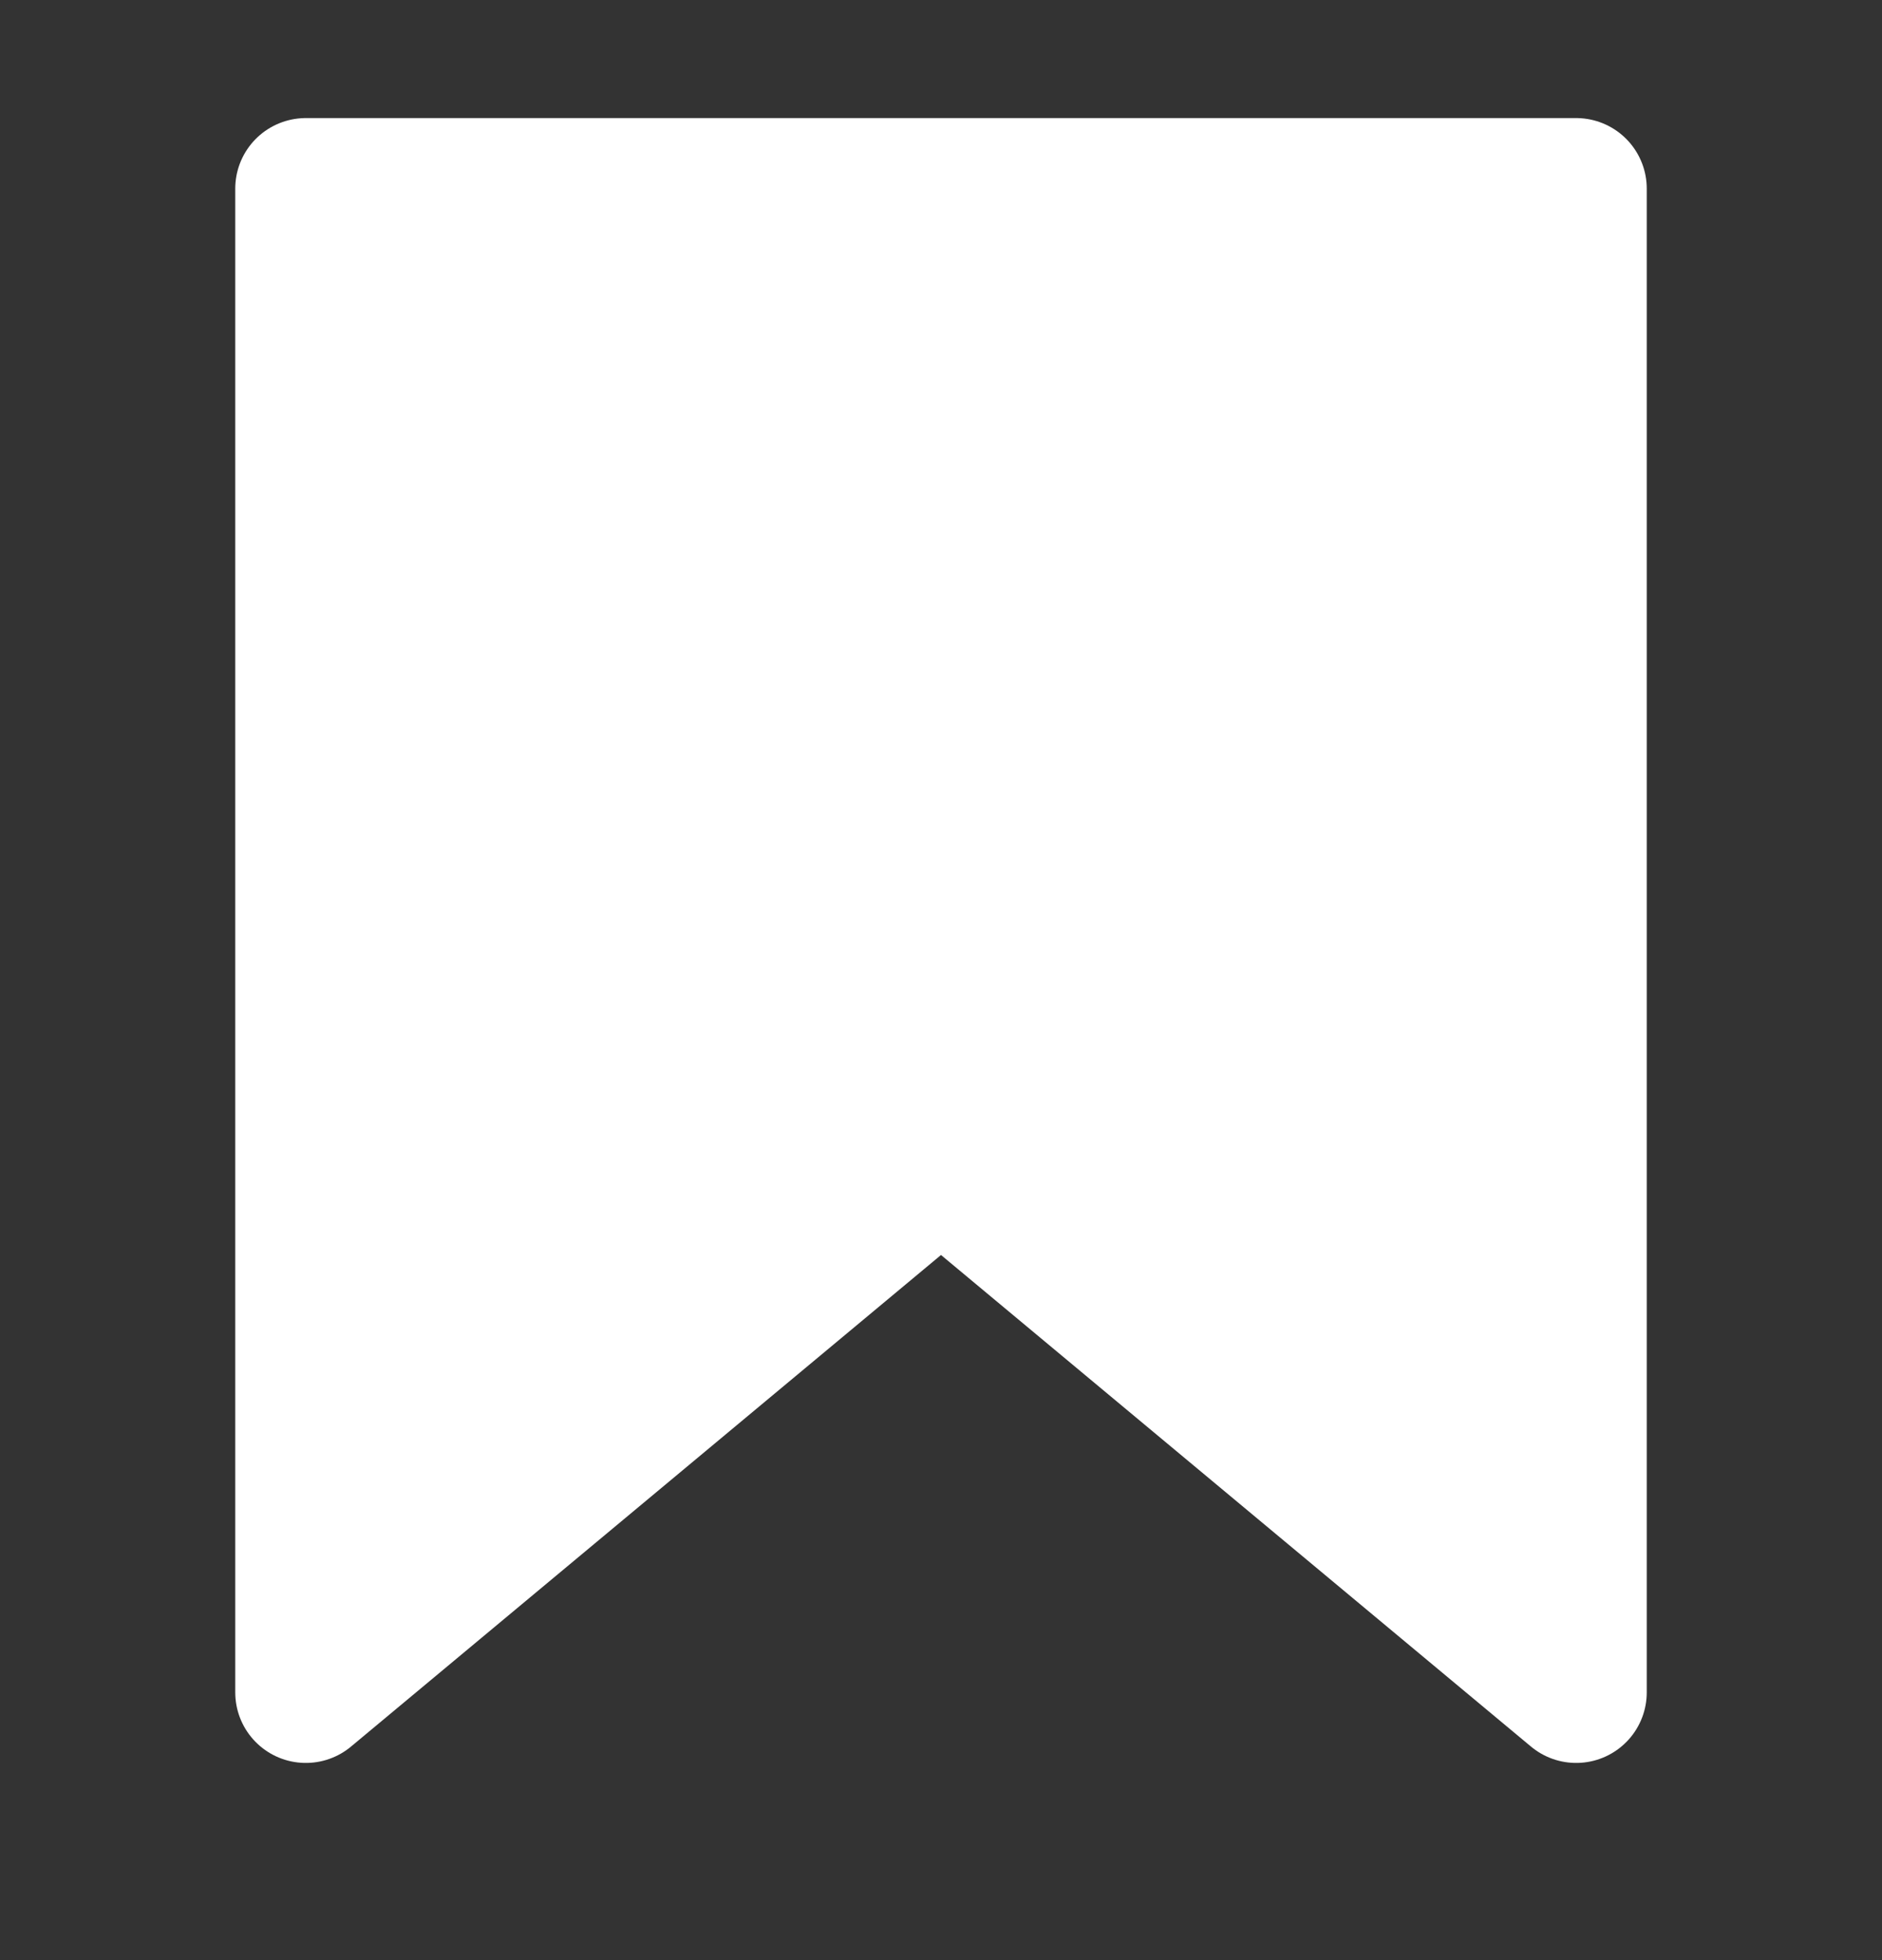 <svg width="24" height="25" viewBox="0 0 24 25" fill="none" xmlns="http://www.w3.org/2000/svg">
<rect x="0" y="0" width="24" height="25" fill="#333333" stroke="none"/>
<path d="M3.9 21.585V2.406H20.1V21.585L12.576 15.315C12.242 15.037 11.758 15.037 11.424 15.315L3.9 21.585Z" fill="white" stroke="white" stroke-width="1.8" stroke-linejoin="round"/>
</svg>
